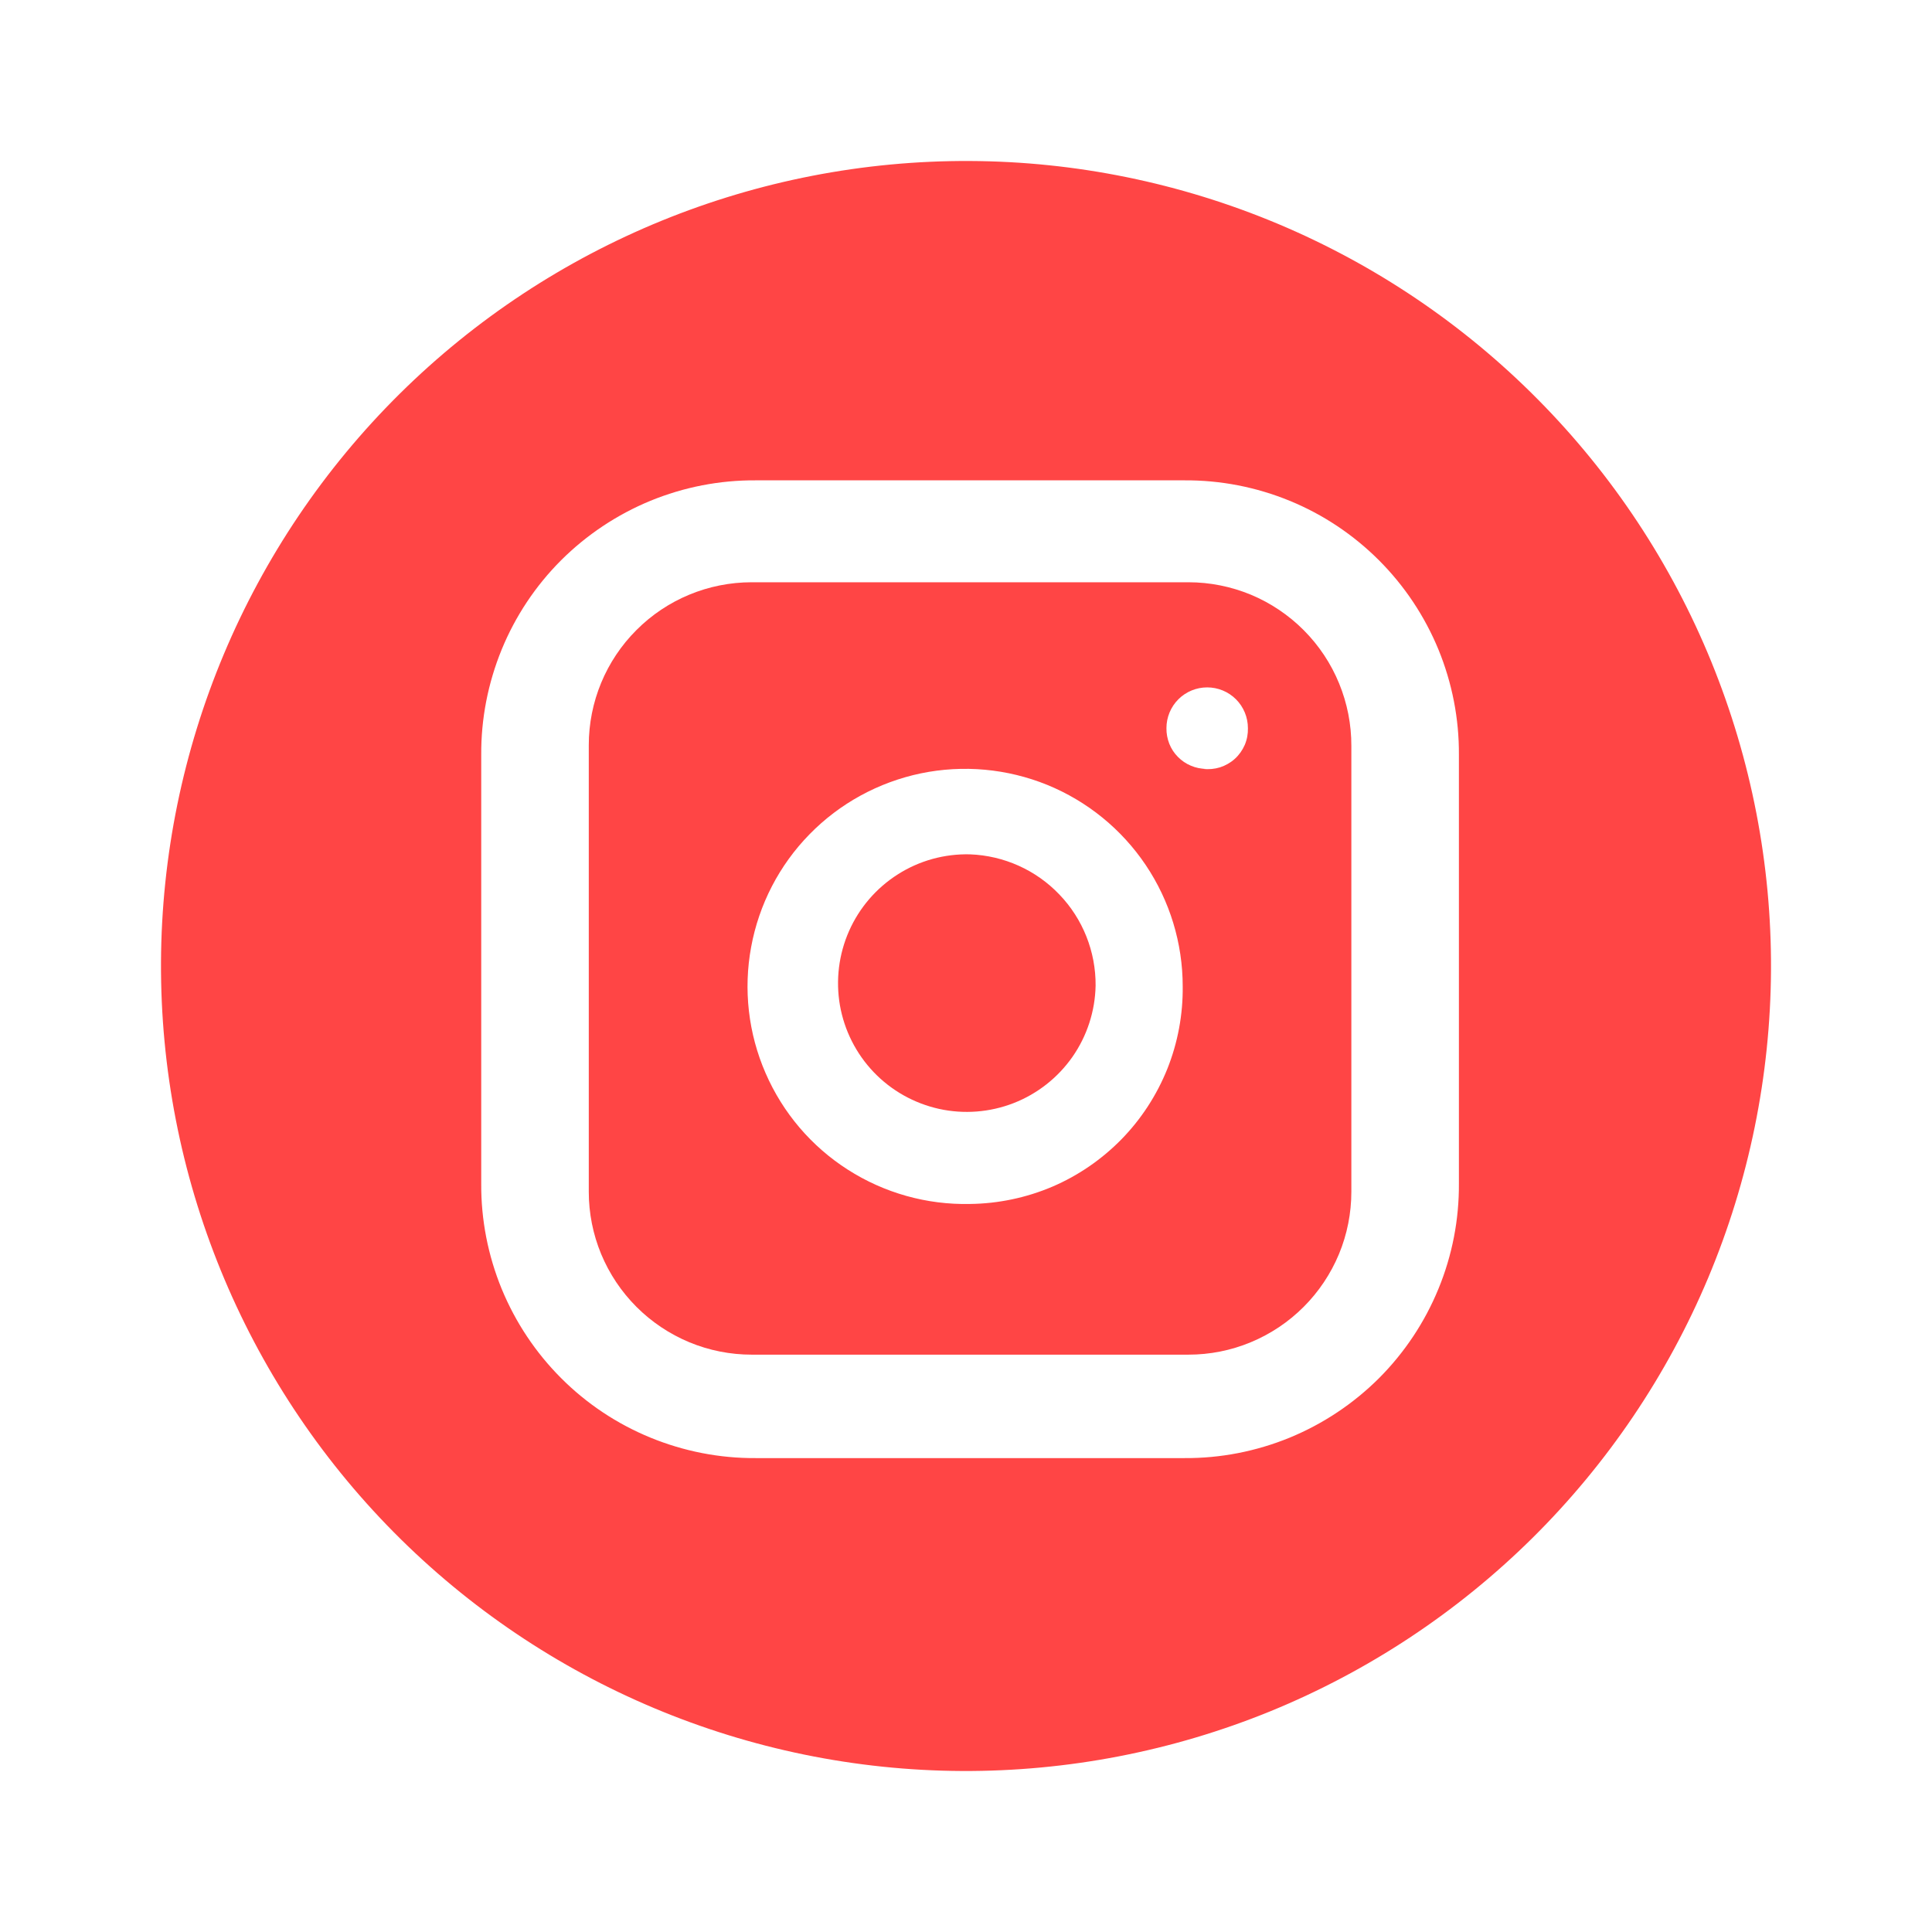 <svg width="24" height="24" viewBox="0 0 24 24" fill="none" xmlns="http://www.w3.org/2000/svg">
<path d="M13.61 12.243C13.604 12.56 13.504 12.868 13.323 13.128C13.142 13.387 12.887 13.588 12.592 13.703C12.297 13.818 11.974 13.843 11.665 13.775C11.355 13.706 11.073 13.548 10.854 13.319C10.635 13.09 10.489 12.801 10.434 12.489C10.38 12.177 10.419 11.856 10.547 11.566C10.675 11.276 10.886 11.031 11.154 10.861C11.421 10.691 11.733 10.605 12.05 10.613C12.471 10.629 12.869 10.807 13.16 11.112C13.452 11.416 13.613 11.822 13.61 12.243Z" fill="#FF4545"/>
<path d="M14.763 7.233H9.338C8.801 7.233 8.286 7.446 7.907 7.826C7.527 8.205 7.314 8.72 7.314 9.257V14.804C7.314 15.07 7.366 15.333 7.468 15.579C7.57 15.824 7.719 16.047 7.907 16.235C8.095 16.423 8.318 16.572 8.563 16.674C8.809 16.776 9.072 16.828 9.338 16.828H14.763C15.029 16.828 15.292 16.776 15.537 16.674C15.783 16.572 16.006 16.423 16.194 16.235C16.382 16.047 16.531 15.824 16.633 15.579C16.735 15.333 16.787 15.07 16.787 14.804V9.267C16.788 9 16.736 8.736 16.635 8.49C16.534 8.243 16.385 8.019 16.197 7.83C16.009 7.641 15.786 7.491 15.54 7.388C15.293 7.286 15.03 7.233 14.763 7.233ZM12.05 14.956C11.513 14.968 10.985 14.82 10.532 14.53C10.079 14.241 9.724 13.823 9.51 13.33C9.296 12.838 9.233 12.292 9.331 11.764C9.428 11.236 9.68 10.748 10.056 10.364C10.431 9.98 10.913 9.717 11.439 9.607C11.965 9.498 12.511 9.548 13.009 9.75C13.506 9.953 13.932 10.299 14.232 10.745C14.532 11.191 14.692 11.716 14.692 12.253C14.696 12.604 14.631 12.952 14.501 13.278C14.37 13.604 14.177 13.901 13.932 14.152C13.686 14.403 13.394 14.604 13.071 14.742C12.748 14.879 12.401 14.952 12.05 14.956ZM14.986 9.551C14.92 9.551 14.855 9.538 14.794 9.512C14.733 9.487 14.678 9.449 14.632 9.402C14.585 9.355 14.549 9.299 14.525 9.238C14.501 9.176 14.489 9.111 14.49 9.045C14.49 8.911 14.543 8.782 14.638 8.687C14.733 8.592 14.862 8.539 14.996 8.539C15.13 8.539 15.259 8.592 15.354 8.687C15.449 8.782 15.502 8.911 15.502 9.045C15.504 9.116 15.491 9.187 15.463 9.253C15.434 9.319 15.393 9.378 15.34 9.426C15.287 9.474 15.224 9.51 15.156 9.532C15.088 9.553 15.016 9.56 14.945 9.551H14.986Z" fill="#FF4545"/>
<path d="M12.05 2C9.398 1.987 6.849 3.027 4.964 4.893C3.08 6.759 2.013 9.298 2 11.95C1.987 14.602 3.028 17.151 4.894 19.036C6.76 20.92 9.298 21.987 11.95 22C13.263 22.006 14.565 21.754 15.781 21.258C16.996 20.761 18.102 20.03 19.036 19.106C19.969 18.182 20.711 17.084 21.22 15.873C21.728 14.662 21.993 13.363 22 12.05C22.007 10.737 21.754 9.435 21.258 8.219C20.762 7.003 20.03 5.897 19.106 4.964C18.183 4.031 17.084 3.289 15.873 2.78C14.662 2.272 13.363 2.006 12.05 2ZM18.123 14.702C18.126 15.15 18.04 15.595 17.869 16.01C17.699 16.425 17.448 16.802 17.131 17.12C16.813 17.437 16.436 17.688 16.021 17.859C15.606 18.029 15.162 18.116 14.713 18.113H9.389C8.94 18.116 8.496 18.029 8.081 17.859C7.666 17.689 7.288 17.438 6.971 17.12C6.654 16.803 6.403 16.426 6.232 16.011C6.062 15.596 5.975 15.152 5.978 14.703V9.378C5.975 8.929 6.062 8.485 6.232 8.069C6.402 7.654 6.653 7.277 6.97 6.96C7.288 6.643 7.665 6.392 8.08 6.221C8.495 6.051 8.939 5.964 9.388 5.967H14.713C15.162 5.964 15.606 6.051 16.021 6.221C16.436 6.391 16.813 6.643 17.13 6.96C17.447 7.277 17.698 7.654 17.869 8.069C18.039 8.484 18.126 8.928 18.123 9.377V14.702Z" fill="#FF4545"/>
</svg>
